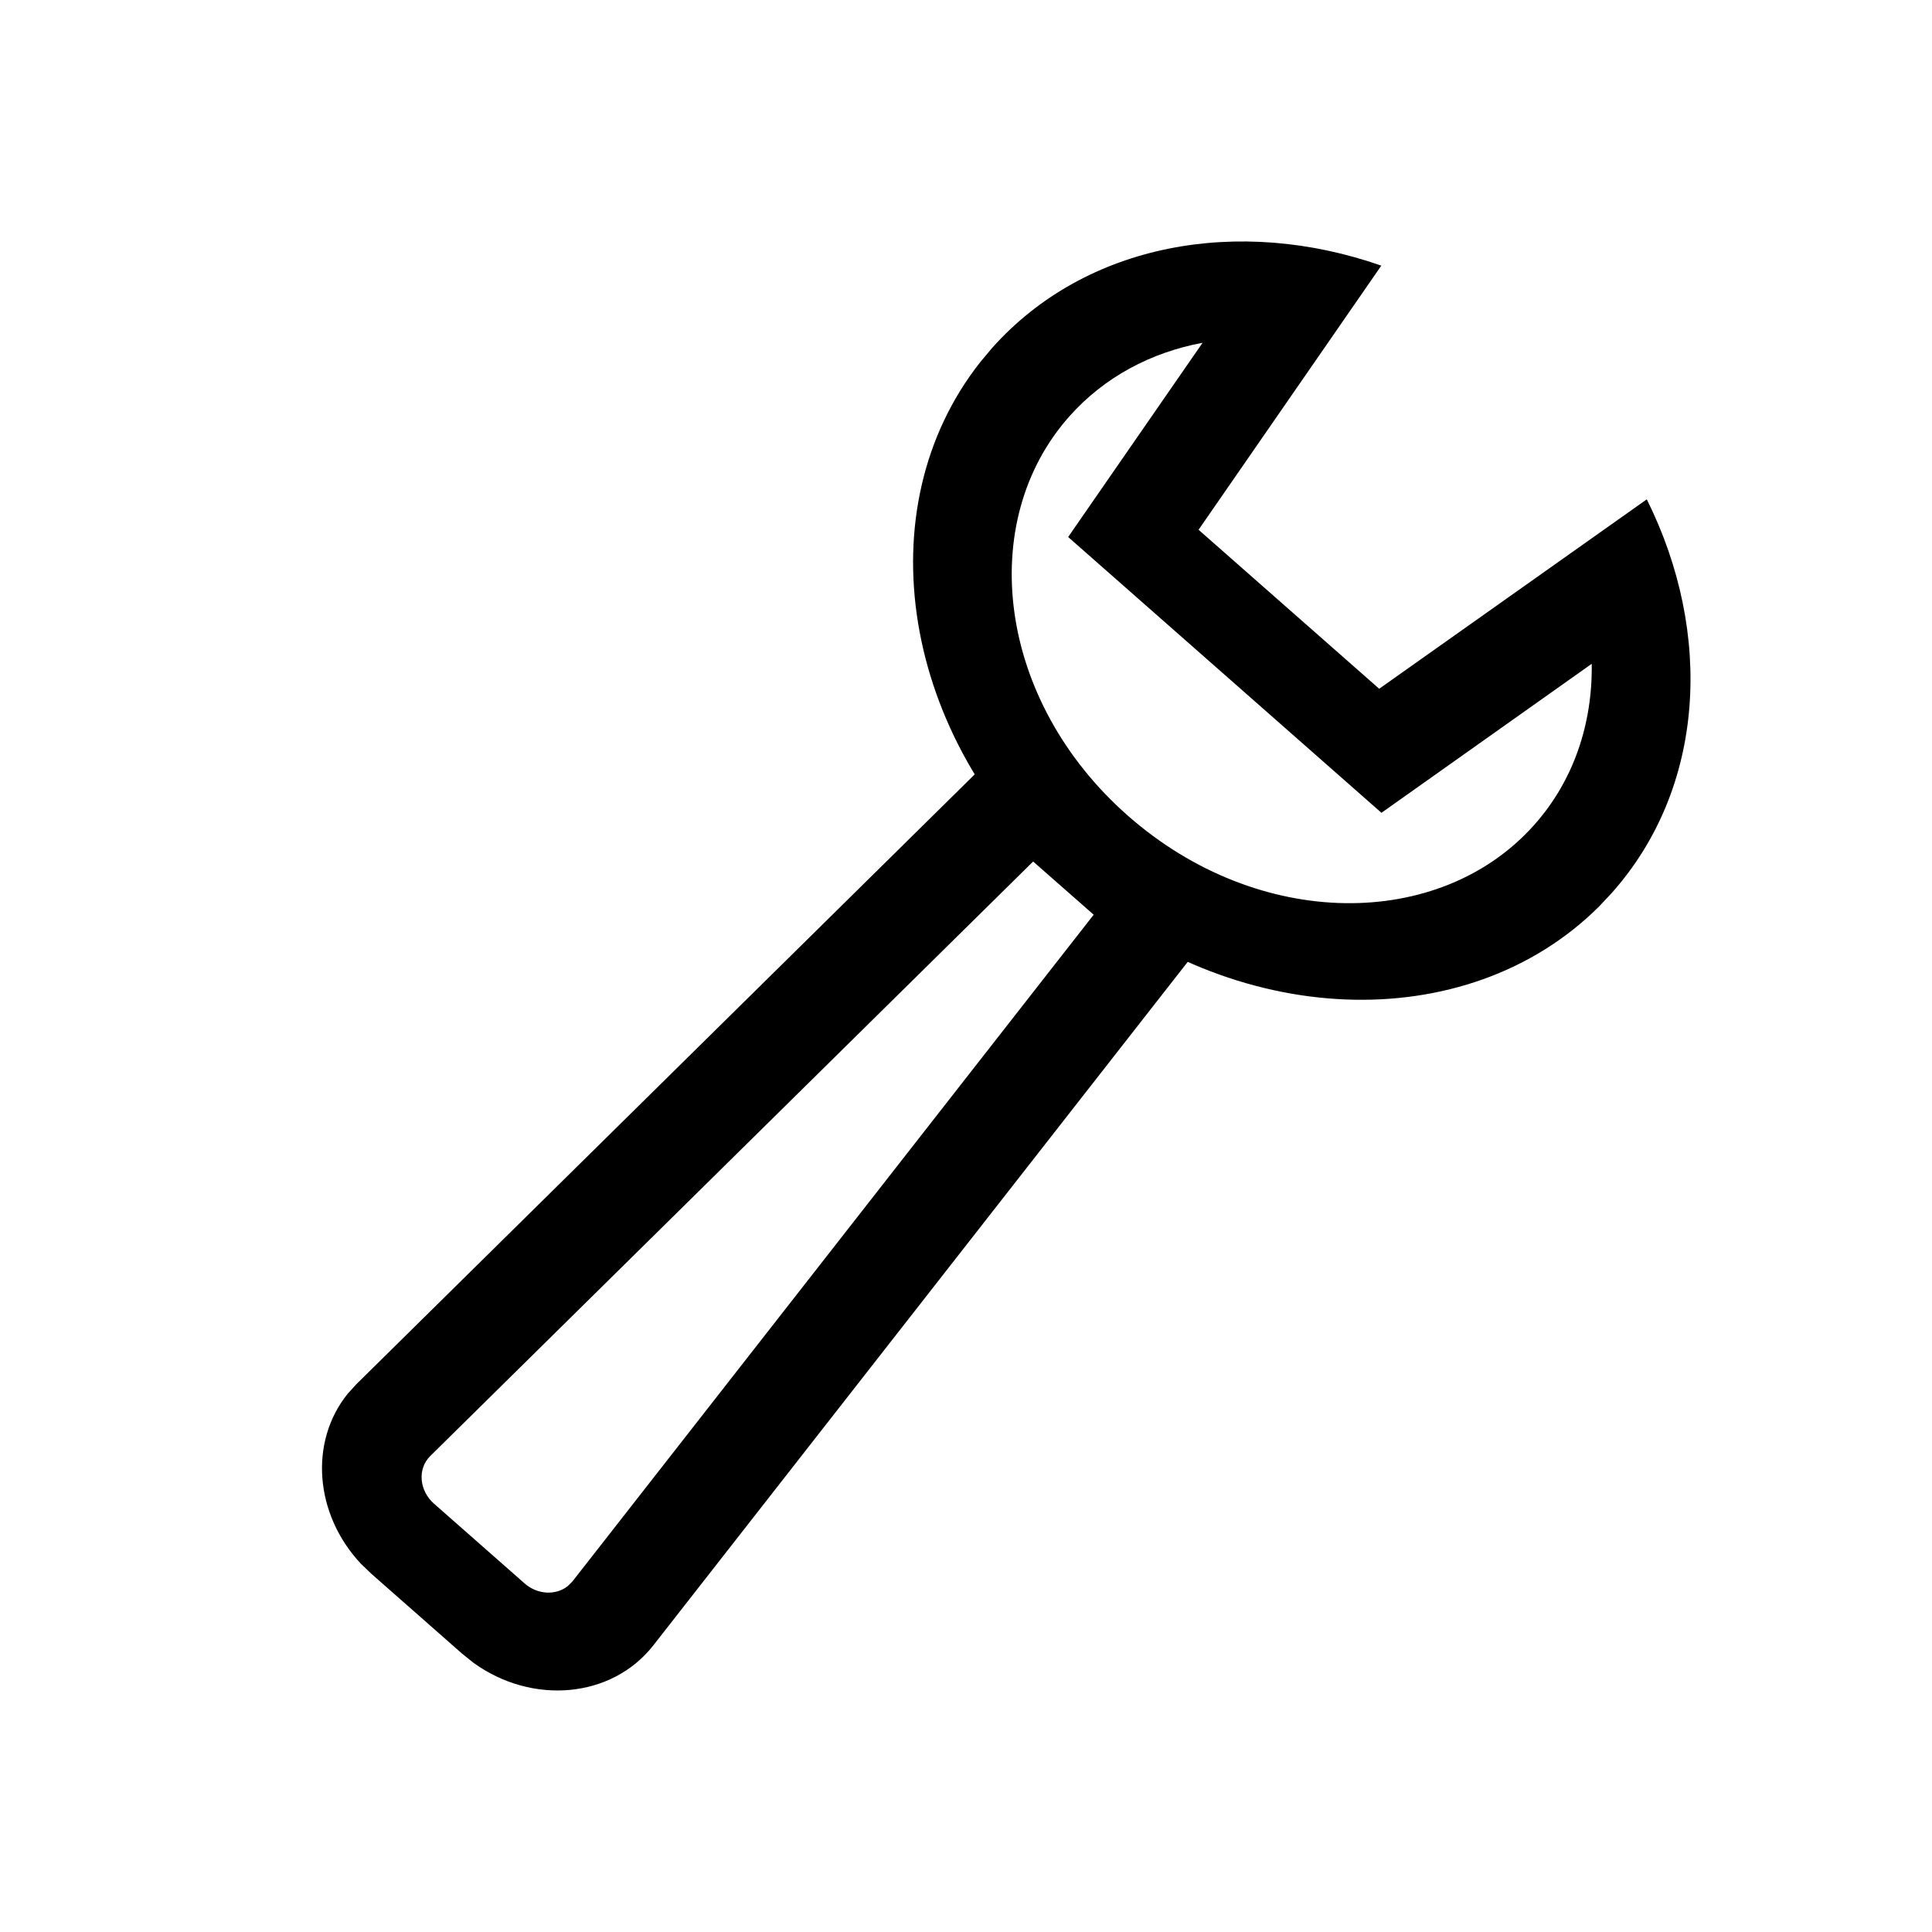 <svg width="24" height="24" viewBox="0 0 24 24" fill="none" xmlns="http://www.w3.org/2000/svg">
<path d="M19.057 10.249C19.548 9.699 19.784 8.991 19.773 8.246L17.161 10.097L13.269 6.671L14.939 4.258C14.297 4.378 13.719 4.684 13.286 5.17C12.12 6.478 12.383 8.7 14.011 10.133L13.254 10.983C11.196 9.171 10.74 6.316 12.179 4.496L12.324 4.323C13.488 3.017 15.391 2.681 17.159 3.3L14.889 6.581L17.133 8.556L20.457 6.203C21.288 7.872 21.183 9.791 20.019 11.096L19.864 11.261C18.219 12.899 15.313 12.795 13.254 10.983L14.011 10.133C15.64 11.566 17.891 11.558 19.057 10.249Z" fill="black"/>
<path d="M8.117 20.438C7.6 21.099 6.611 21.183 5.882 20.656L5.74 20.542L6.517 19.67C6.679 19.812 6.907 19.82 7.054 19.702L7.112 19.644L13.586 11.363L12.834 10.702L5.344 18.088C5.185 18.246 5.206 18.515 5.39 18.678L4.613 19.55L4.482 19.424C3.908 18.811 3.838 17.912 4.318 17.315L4.43 17.192L12.705 9.031L15.27 11.289L8.117 20.438ZM6.517 19.67L5.74 20.542L4.613 19.55L5.39 18.678L6.517 19.67Z" fill="black"/>
</svg>
